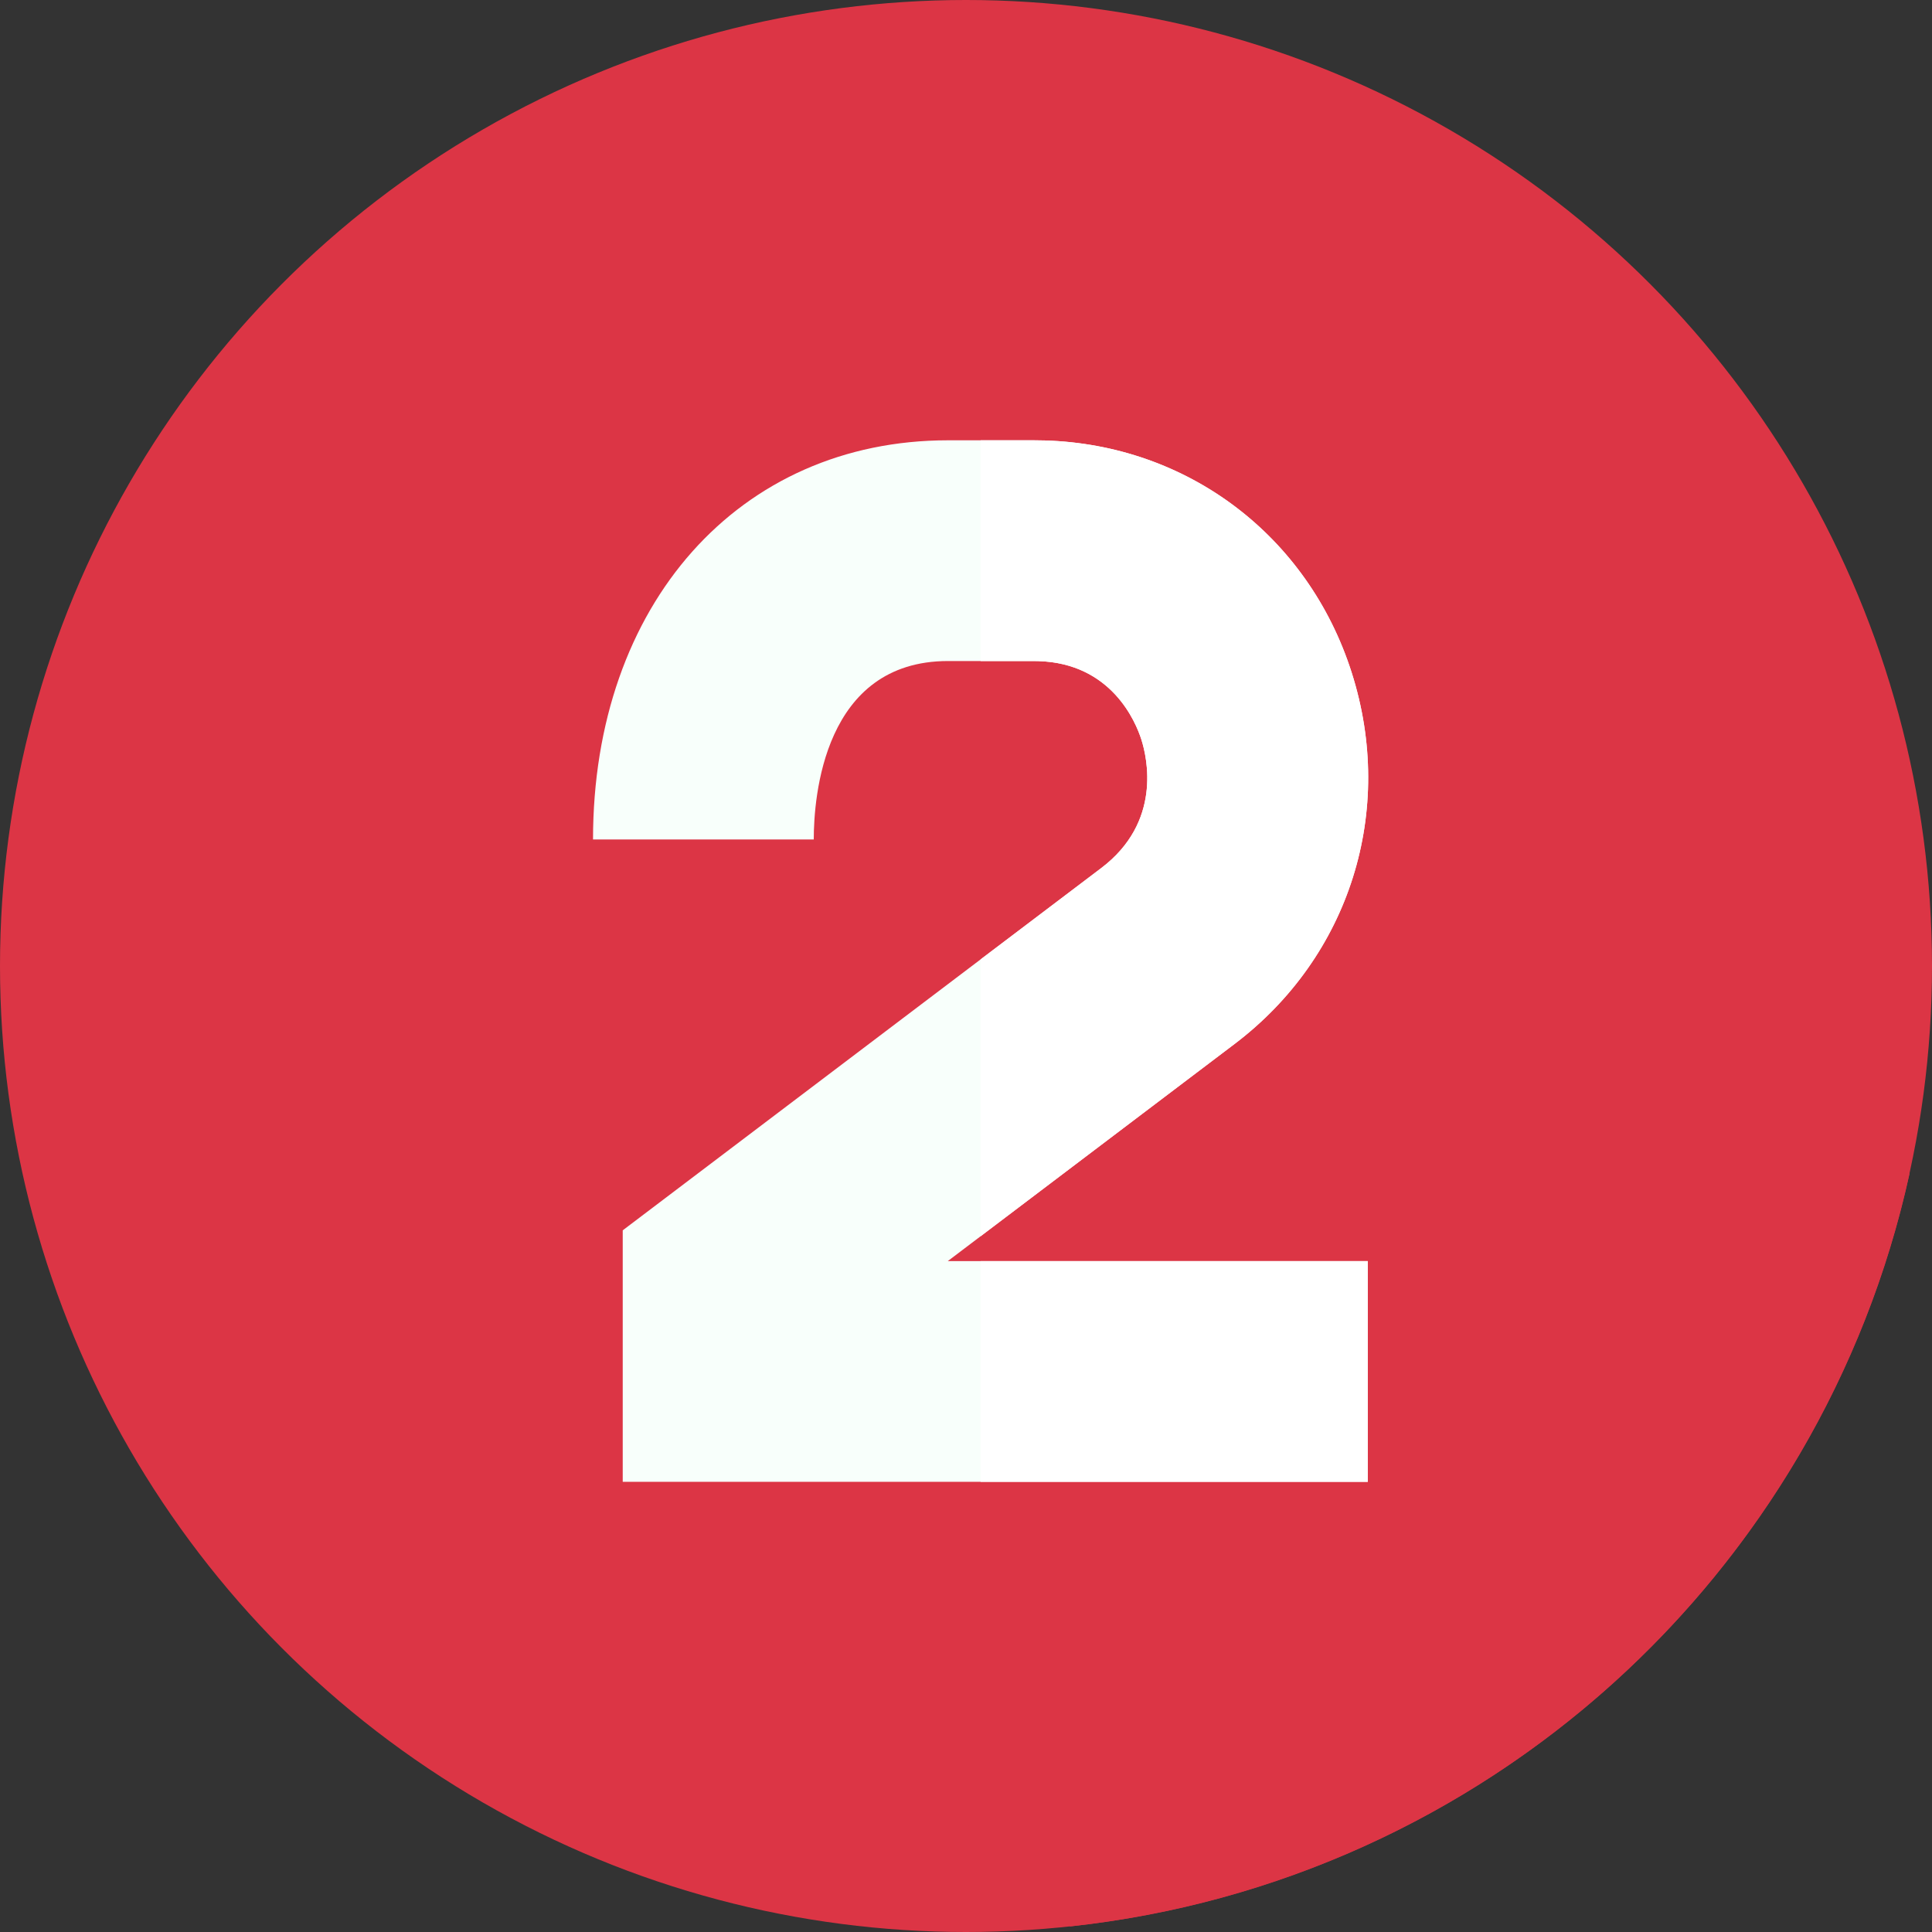 <?xml version="1.0"?>
<svg xmlns="http://www.w3.org/2000/svg" xmlns:xlink="http://www.w3.org/1999/xlink" xmlns:svgjs="http://svgjs.com/svgjs" version="1.1" width="512" height="512" x="0" y="0" viewBox="0 0 512 512" style="enable-background:new 0 0 512 512" xml:space="preserve" class=""><rect x="0" y="0" width="512" height="512" fill="#333333" stroke="none"/><g><g xmlns="http://www.w3.org/2000/svg"><g><circle cx="256" cy="256" fill="#dc3545" r="256" data-original="#424242" style="" class=""/></g><path d="m283.589 510.517c110.035-11.793 199.195-93.297 222.46-199.481l-165.067-165.068s-135.046-3.732-183.826 76.498l71.883 72.065-64.011 98.169z" fill="#dc3545" data-original="#232323" style="" class=""/><g><path d="m362.478 392.7h-197.45v-66.649l126.808-96.003c16.08-12.174 12.205-29.149 10.635-34.062-1.513-4.732-7.953-20.22-27.306-20.785-.431-.012-1.19-.019-1.494-.021h-22.422c-33.029 0-35.595 36.193-35.595 47.286h-58.497c0-62.284 38.692-105.783 94.092-105.783l22.753.001s1.912.017 2.864.044c37.826 1.105 69.745 25.224 81.325 61.445 11.728 36.688-.458 75.356-31.045 98.513l-75.972 57.517h111.305v58.497z" fill="#f8fffb" data-original="#f8fffb" style="" class=""/></g><g><g><path d="m327.144 276.684-67.271 50.933v-73.373l31.961-24.196c16.077-12.173 12.204-29.148 10.64-34.059-1.513-4.74-7.958-20.222-27.312-20.786-.434-.01-1.19-.02-1.493-.02h-13.797v-58.497h14.13s1.906.02 2.864.04c37.821 1.109 69.742 25.224 81.321 61.452 11.73 36.681-.453 75.35-31.043 98.506z" fill="#ffffff" data-original="#d8d8d8" style="" class=""/></g><path d="m259.873 334.203h102.602v58.497h-102.602z" fill="#ffffff" data-original="#d8d8d8" style="" class=""/></g></g></g></svg>

